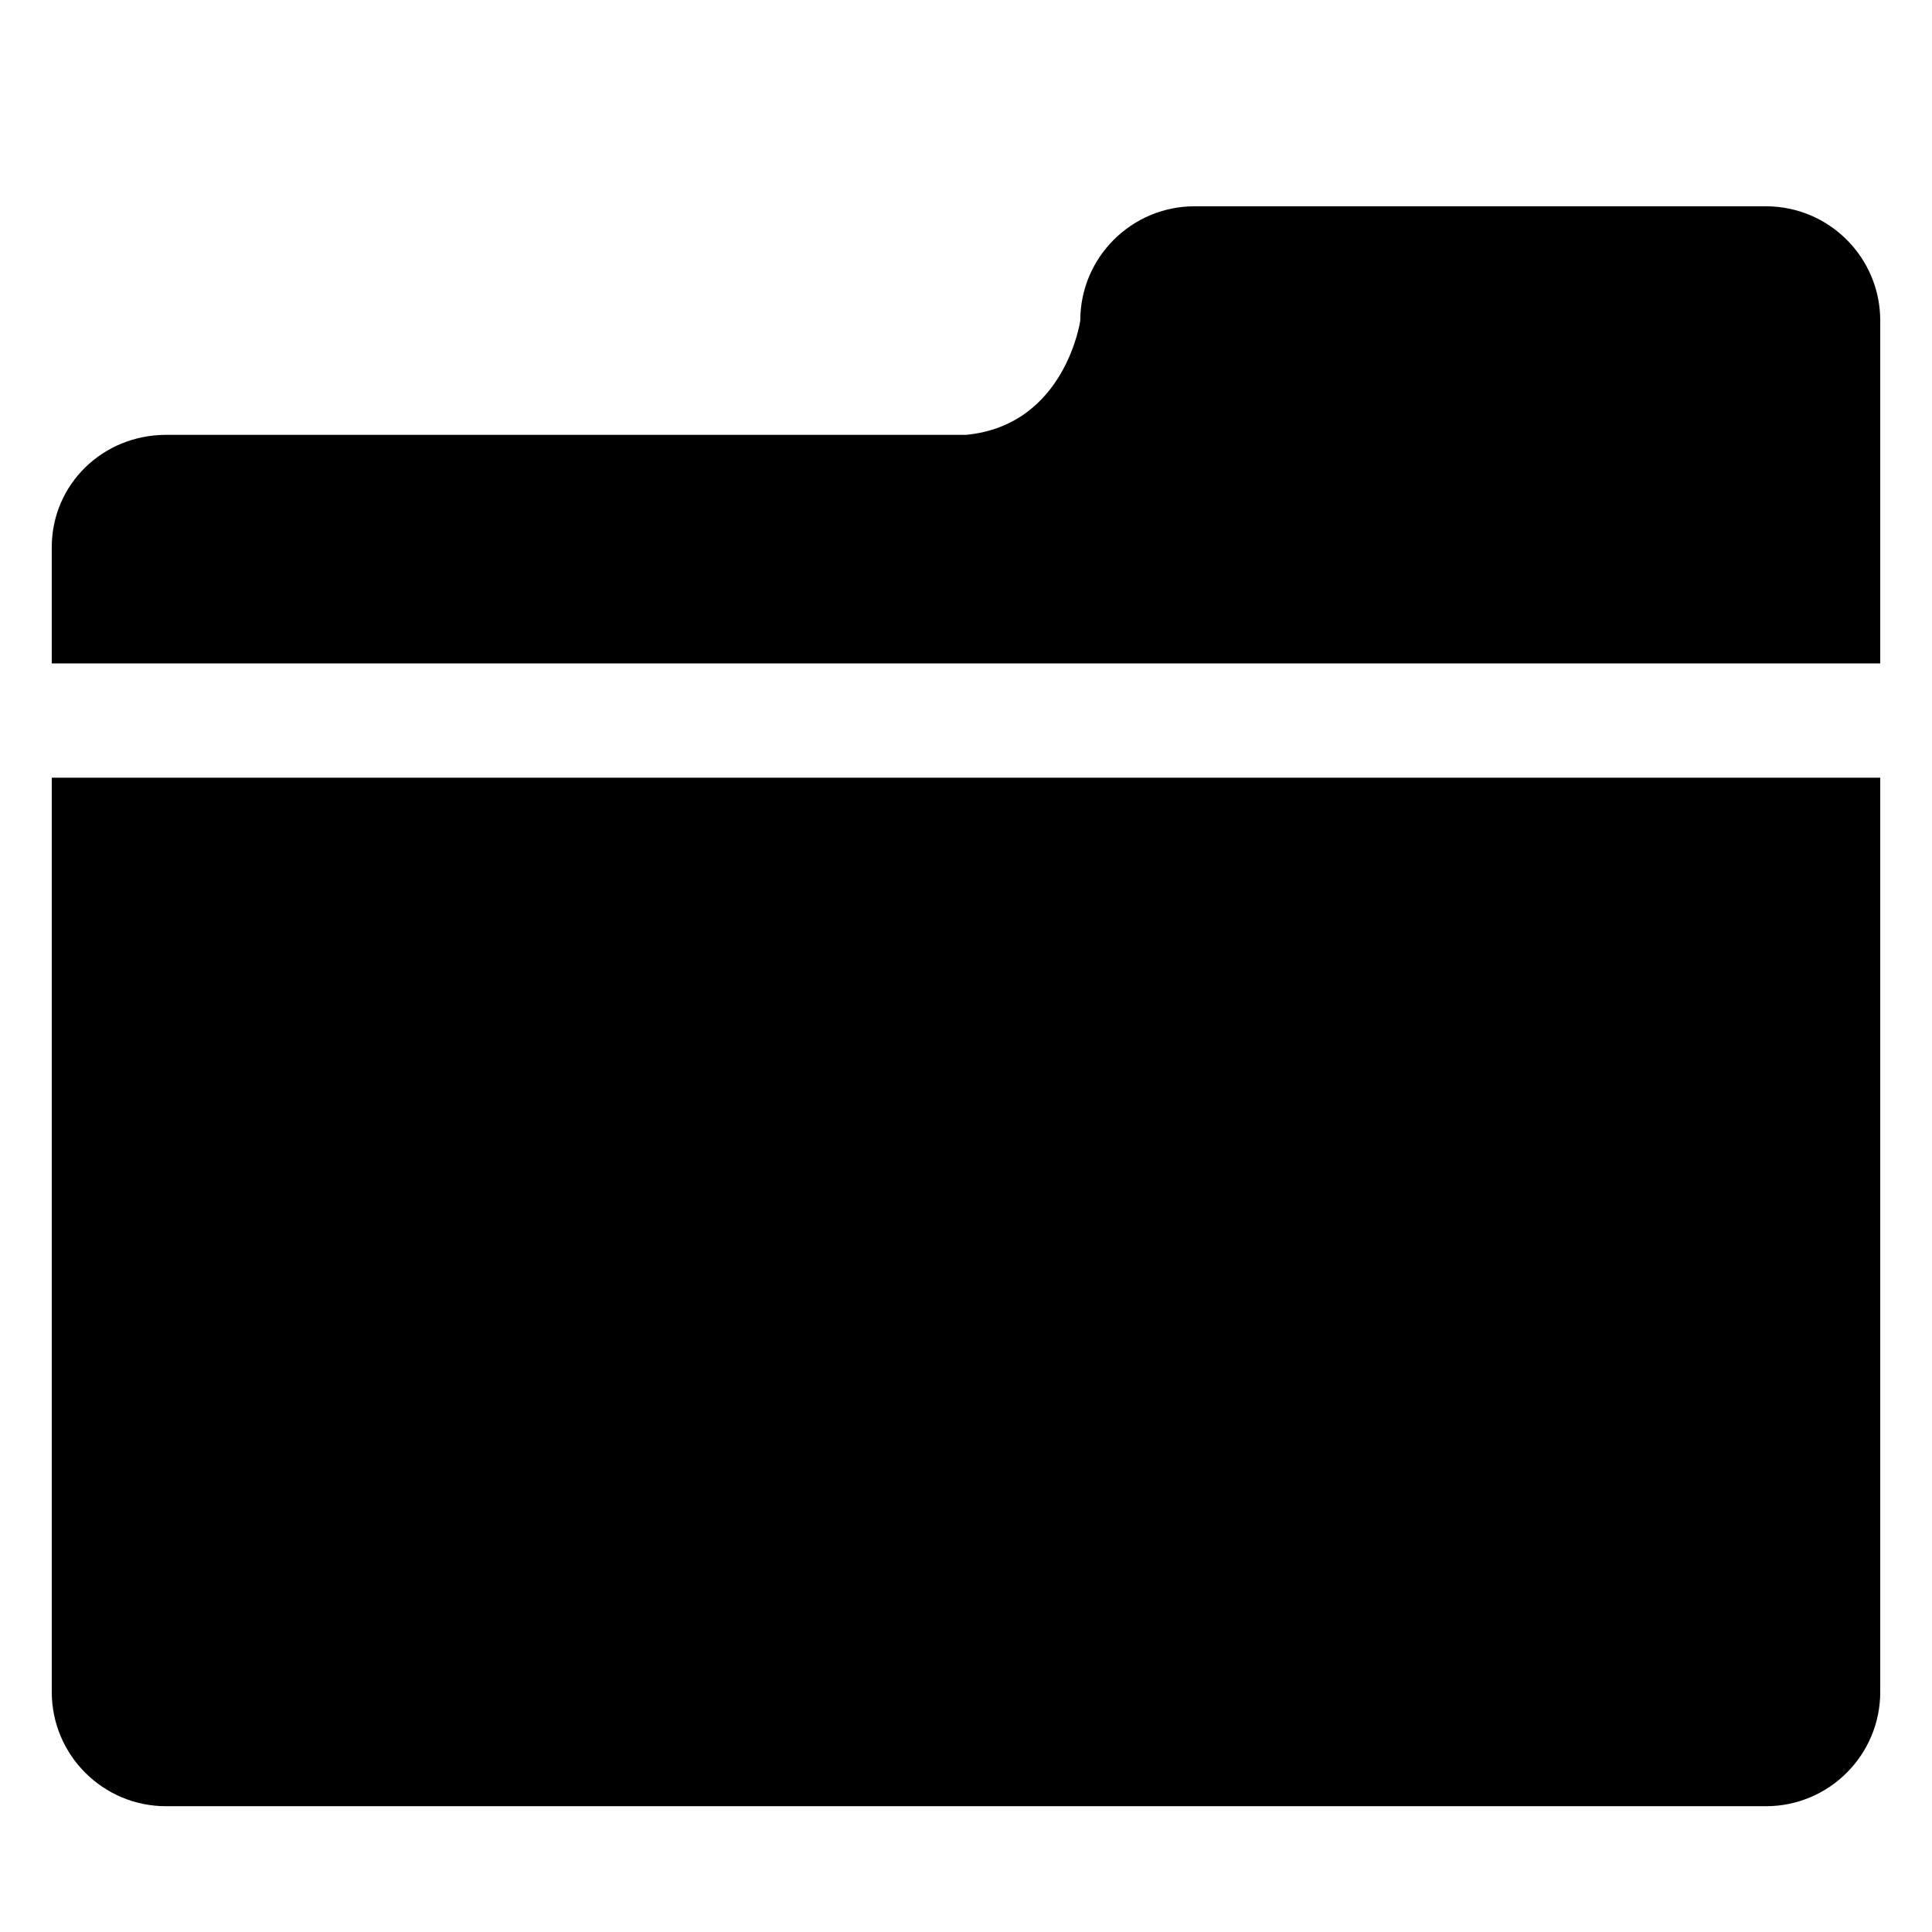 <svg xmlns="http://www.w3.org/2000/svg" viewBox="0 0 1024 1024"><path d="M935.994 109.339H633.139c-33.435 0-60.571 27.136-60.571 60.571 0 0-7.873 55.544-60.571 60.571H88.003c-33.435 0-60.571 26.166-60.571 59.601v61.541h969.133V169.91c0-33.435-27.136-60.571-60.571-60.571zM27.435 896.758c0 33.435 27.136 60.571 60.571 60.571h847.991c33.435 0 60.571-27.136 60.571-60.571V412.193H27.435v484.565z"/></svg>